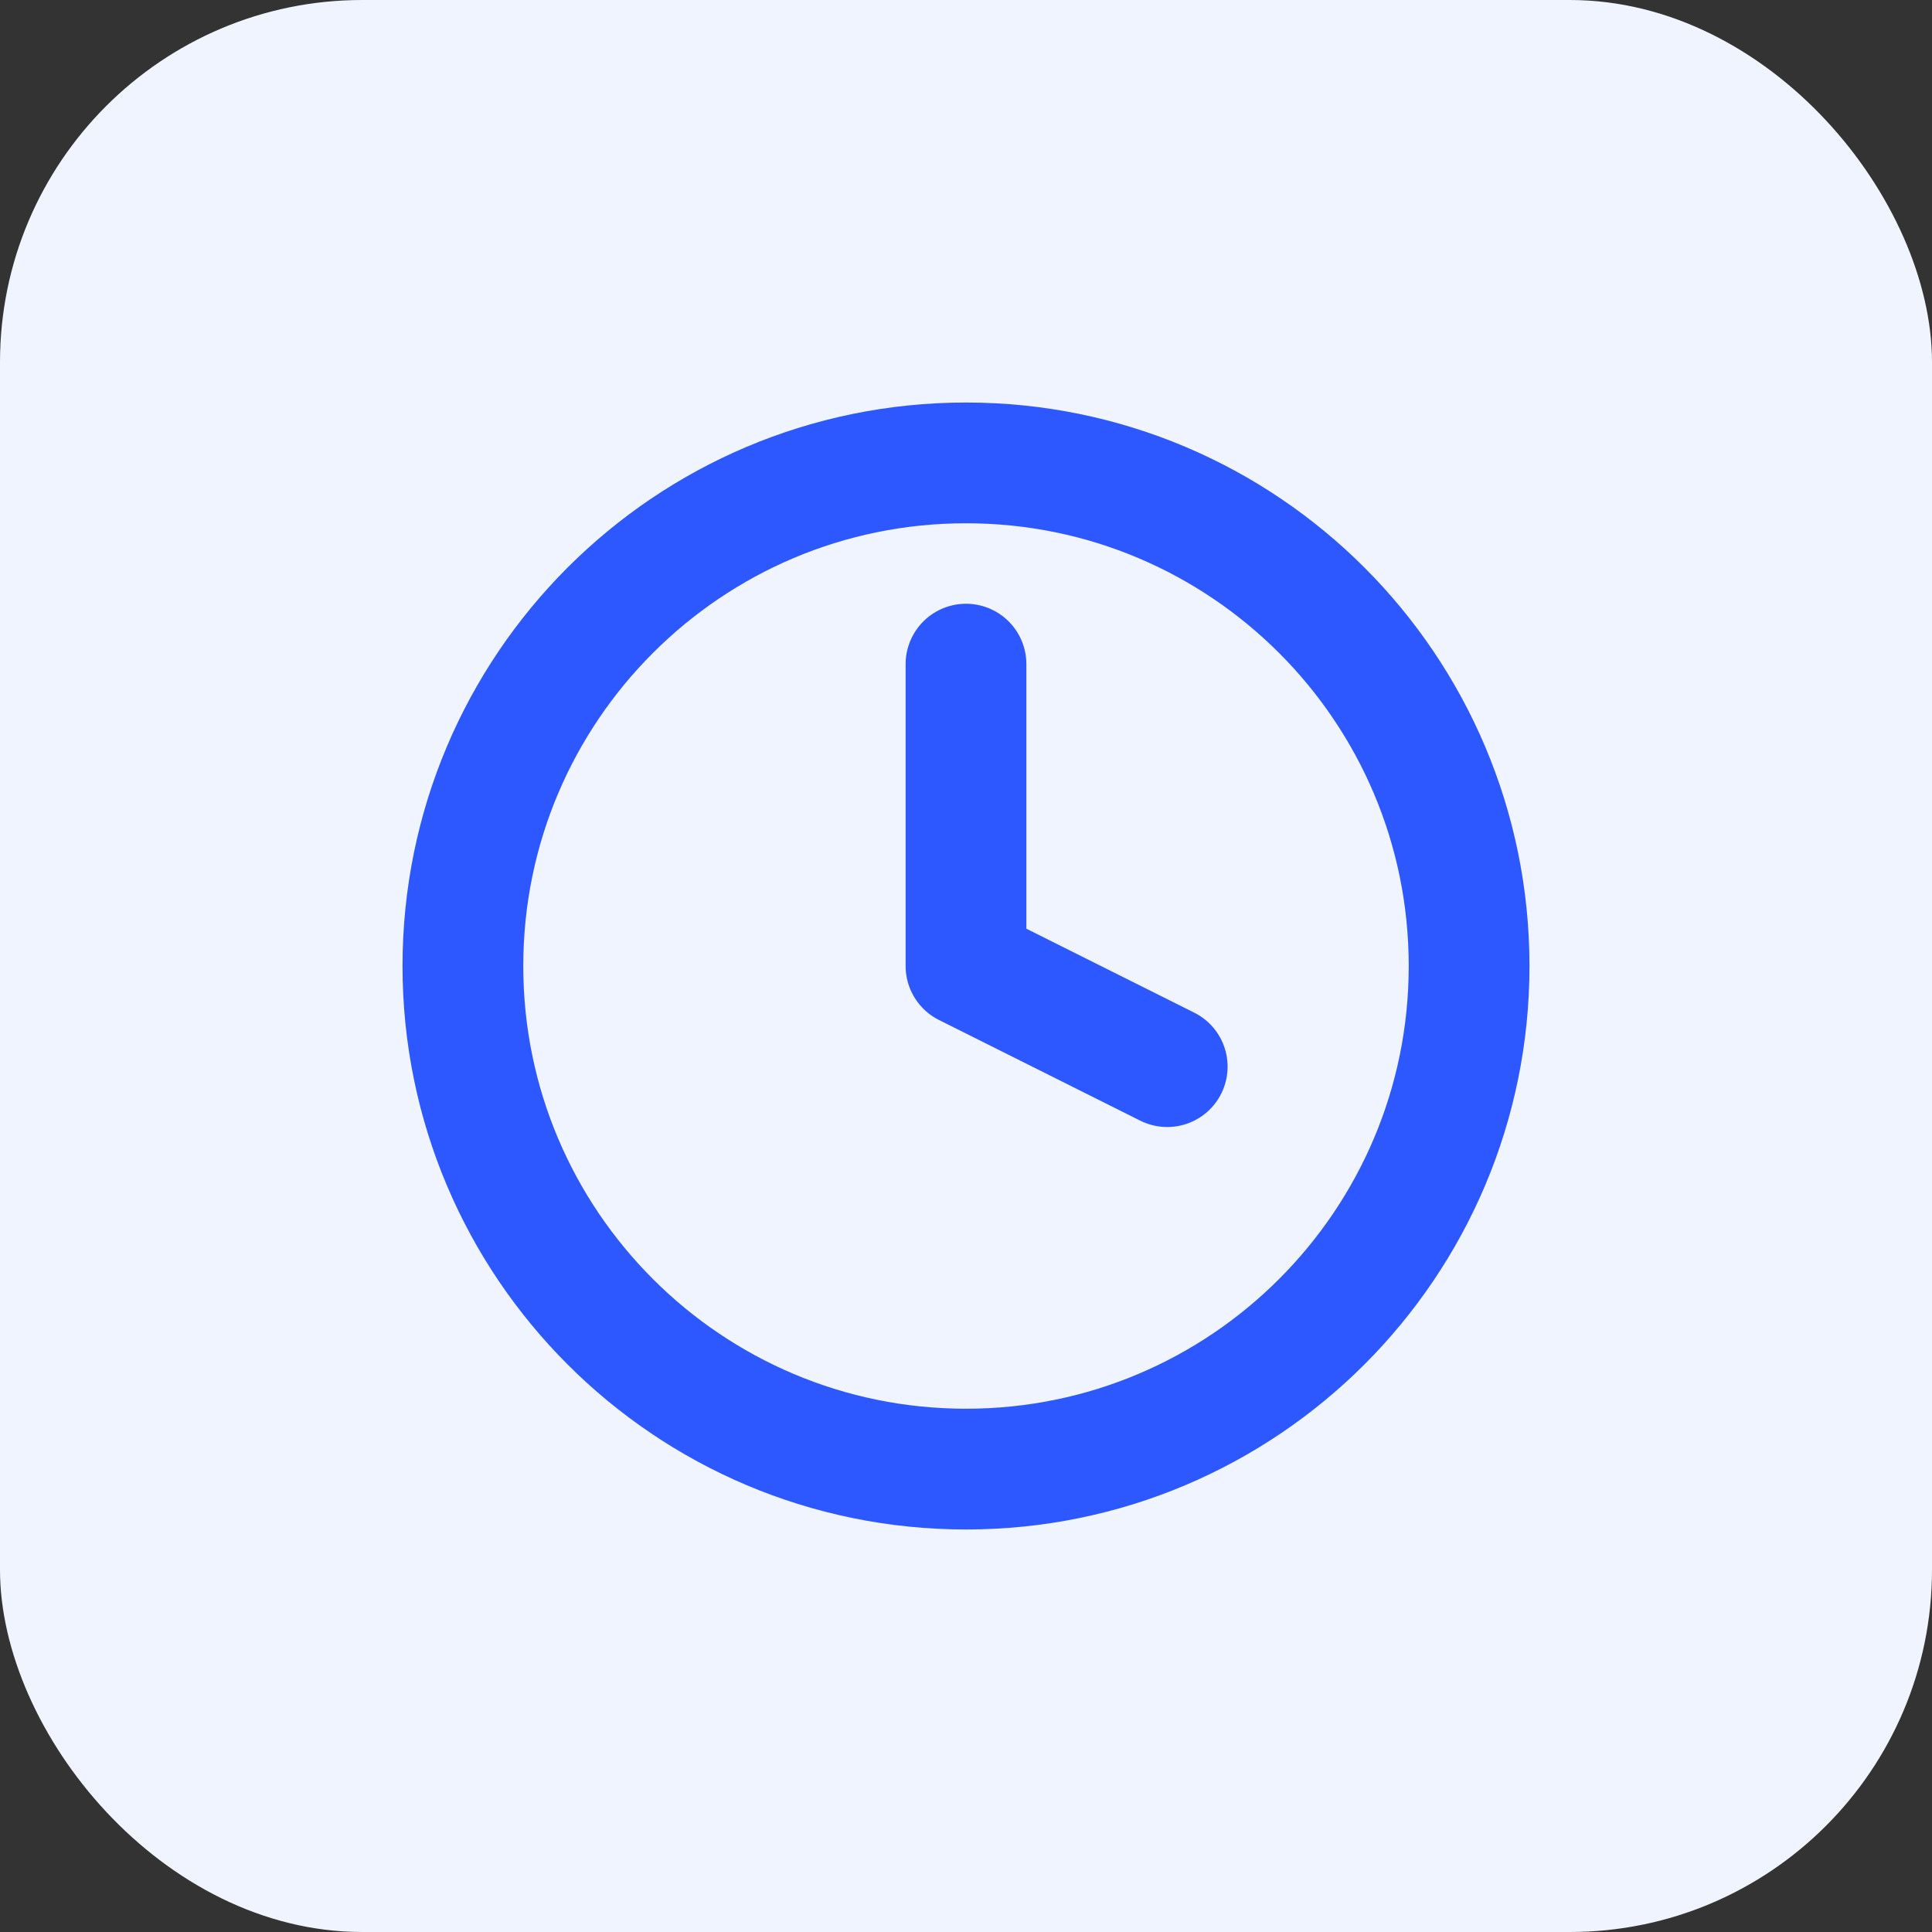 <svg width="32" height="32" viewBox="0 0 32 32" fill="none" xmlns="http://www.w3.org/2000/svg">
<rect x="0" y="0" width="32" height="32" fill="#333333" stroke="none"/>
<rect width="32" height="32" rx="6" fill="#F0F4FF"/>
<g clip-path="url(#clip0_1652_9478)">
<path d="M16 24.333C20.602 24.333 24.333 20.602 24.333 16C24.333 11.398 20.602 7.667 16 7.667C11.398 7.667 7.667 11.398 7.667 16C7.667 20.602 11.398 24.333 16 24.333Z" stroke="#2D58FF" stroke-width="2" stroke-linecap="round" stroke-linejoin="round"/>
<path d="M16 11V16L19.333 17.667" stroke="#2D58FF" stroke-width="2" stroke-linecap="round" stroke-linejoin="round"/>
</g>
<defs>
<clipPath id="clip0_1652_9478">
<rect width="20" height="20" fill="white" transform="translate(6 6)"/>
</clipPath>
</defs>
</svg>
